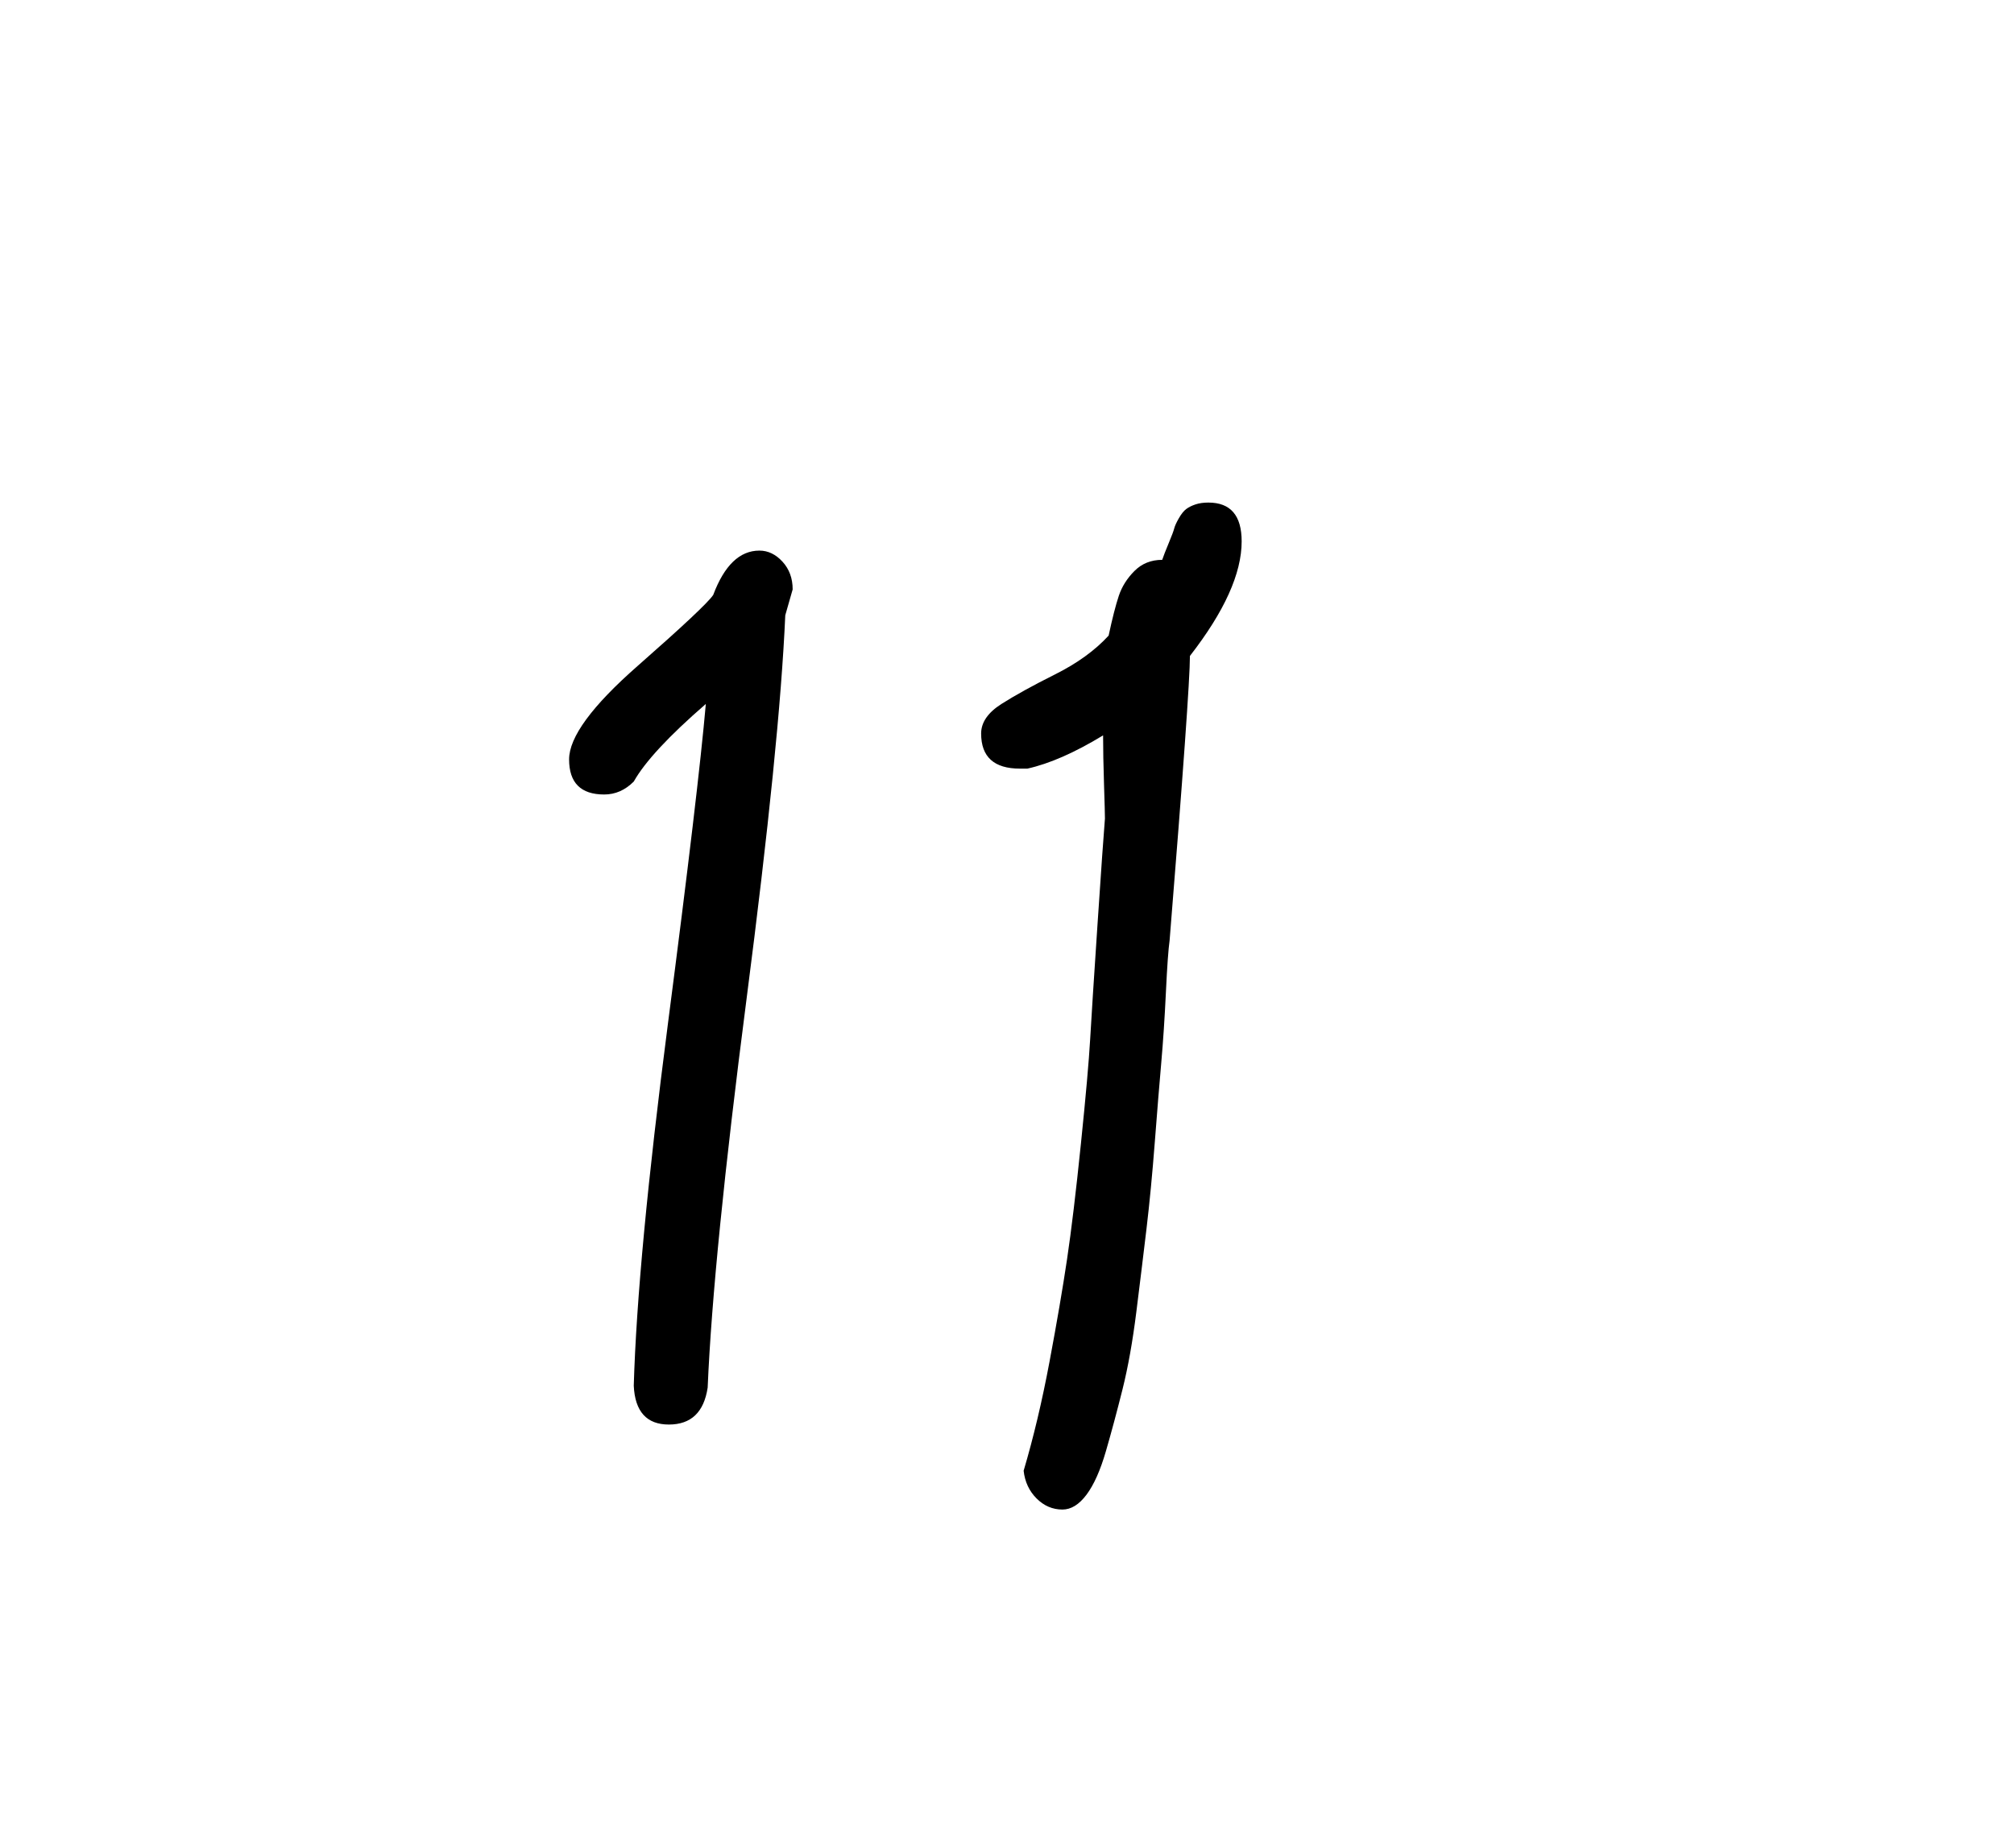 <?xml version="1.0" standalone="no"?>
<!DOCTYPE svg PUBLIC "-//W3C//DTD SVG 1.1//EN" "http://www.w3.org/Graphics/SVG/1.1/DTD/svg11.dtd" >
<svg xmlns="http://www.w3.org/2000/svg" xmlns:xlink="http://www.w3.org/1999/xlink" version="1.1" viewBox="-10 0 1090 1000">
   <path fill="currentColor"
d="M546 416h-4q-21 0 -21 -19q0 -9 11 -16t29 -16t29 -21q3 -14 5.5 -21.5t8.5 -13.5t15 -6q1 -3 3.5 -9t3 -8t2.5 -5.5t4 -5t5 -2.5t7 -1q18 0 18 21q0 26 -28 62q0 18 -11 154q-1 7 -2 28t-2.5 38t-3.5 43t-4.5 47t-5.5 45t-7.5 42t-9 33.5t-10.5 23.5t-13 8q-8 0 -14 -6
t-7 -15q8 -27 14 -59t9.5 -55.5t7.5 -62.5t5 -56.5t4 -62.5t4 -57q0 -3 -0.5 -18.5t-0.5 -26.5q-23 14 -41 18zM333 423q-7 7 -16 7q-19 0 -19 -19q0 -18 37 -50.5t41 -38.5q9 -24 25 -24q7 0 12.5 6t5.5 15l-4 14q-3 69 -21 208t-21 210q-3 20 -21 20t-19 -21
q2 -69 18.5 -196t20.5 -173q-30 26 -39 42z" />
</svg>
